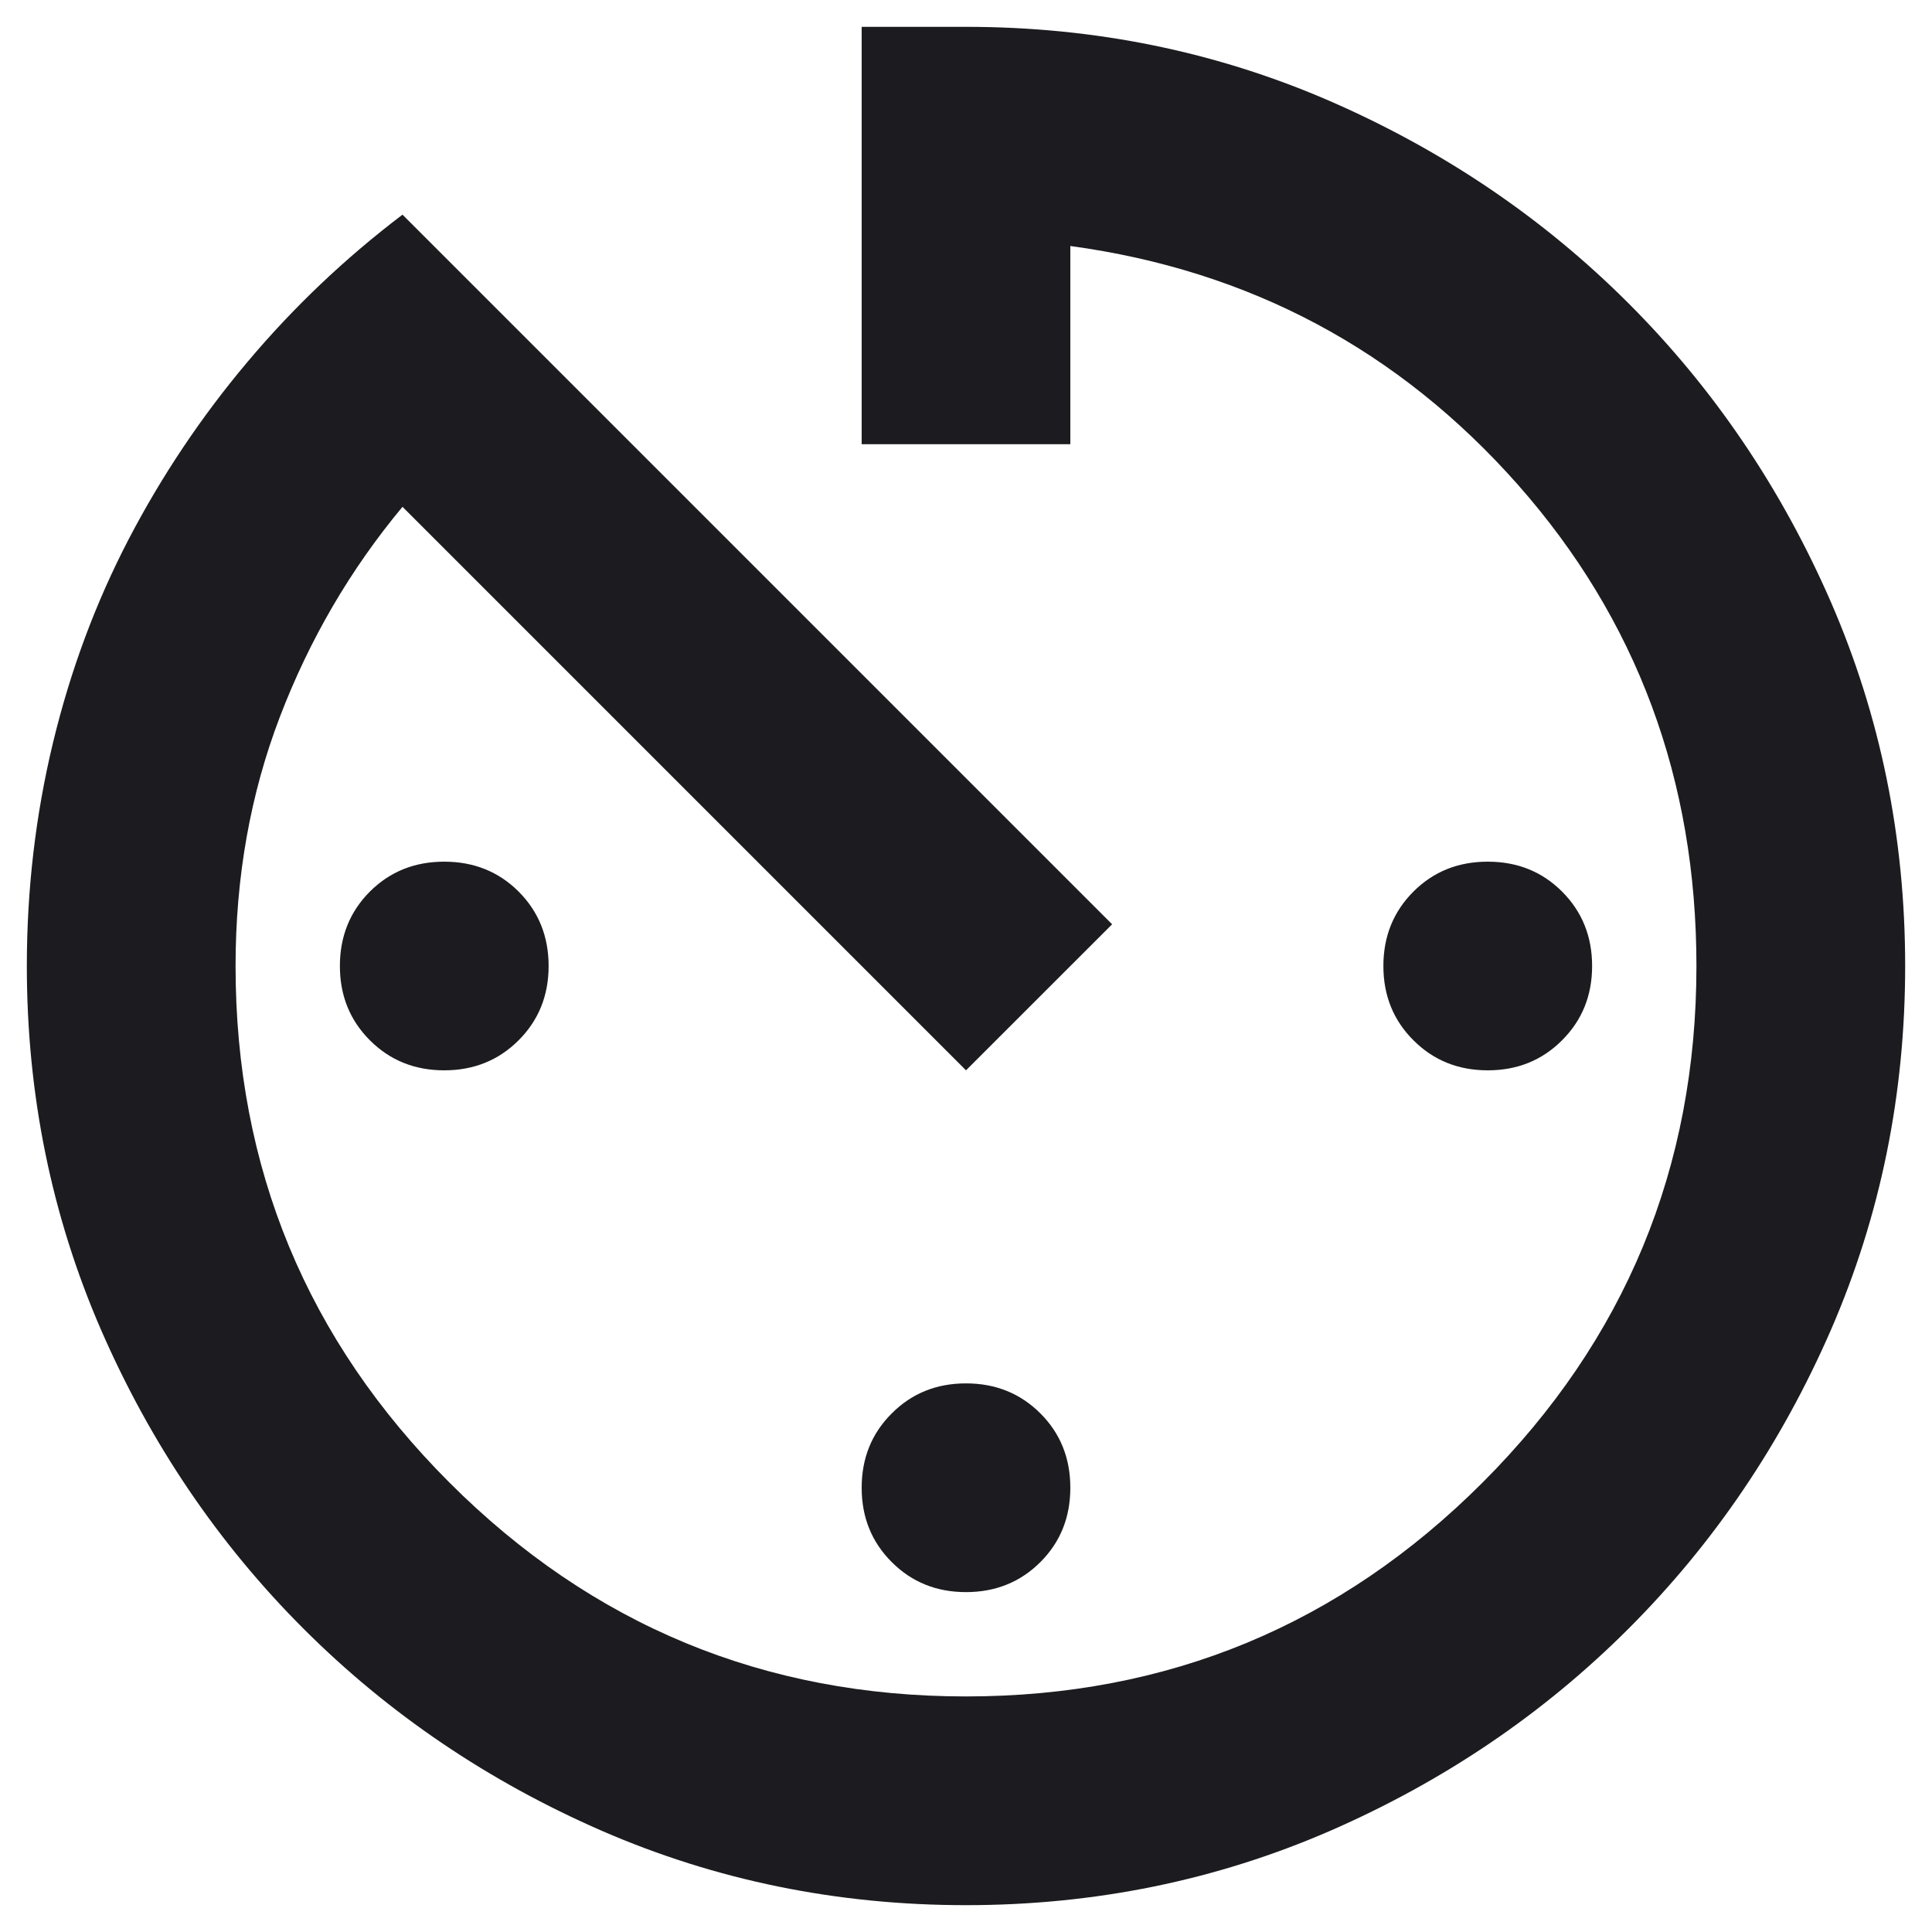 <svg width="27" height="27" viewBox="0 0 27 27" fill="none" xmlns="http://www.w3.org/2000/svg">
<path d="M13.5 26.625C11.701 26.625 10.006 26.279 8.413 25.587C6.822 24.893 5.431 23.951 4.24 22.76C3.049 21.569 2.107 20.178 1.413 18.587C0.721 16.994 0.375 15.299 0.375 13.5C0.375 12.431 0.497 11.391 0.74 10.382C0.983 9.374 1.335 8.426 1.797 7.538C2.259 6.652 2.812 5.826 3.456 5.061C4.1 4.295 4.823 3.608 5.625 3L15.542 12.917L13.5 14.958L5.625 7.083C4.896 7.958 4.325 8.937 3.911 10.019C3.498 11.1 3.292 12.26 3.292 13.5C3.292 16.319 4.288 18.726 6.281 20.719C8.274 22.712 10.681 23.708 13.5 23.708C16.319 23.708 18.726 22.712 20.719 20.719C22.712 18.726 23.708 16.319 23.708 13.5C23.708 10.899 22.876 8.657 21.212 6.773C19.546 4.89 17.462 3.778 14.958 3.438V6.208H12.042V0.375H13.5C15.299 0.375 16.994 0.721 18.587 1.413C20.178 2.107 21.569 3.049 22.76 4.24C23.951 5.431 24.893 6.822 25.587 8.413C26.279 10.006 26.625 11.701 26.625 13.5C26.625 15.299 26.279 16.994 25.587 18.587C24.893 20.178 23.951 21.569 22.76 22.76C21.569 23.951 20.178 24.893 18.587 25.587C16.994 26.279 15.299 26.625 13.5 26.625ZM13.5 22.25C13.087 22.25 12.741 22.11 12.462 21.83C12.182 21.551 12.042 21.205 12.042 20.792C12.042 20.378 12.182 20.032 12.462 19.753C12.741 19.473 13.087 19.333 13.5 19.333C13.913 19.333 14.26 19.473 14.54 19.753C14.819 20.032 14.958 20.378 14.958 20.792C14.958 21.205 14.819 21.551 14.54 21.83C14.26 22.11 13.913 22.25 13.5 22.25ZM20.792 14.958C20.378 14.958 20.032 14.818 19.753 14.538C19.473 14.259 19.333 13.913 19.333 13.5C19.333 13.087 19.473 12.74 19.753 12.46C20.032 12.181 20.378 12.042 20.792 12.042C21.205 12.042 21.551 12.181 21.83 12.46C22.11 12.74 22.25 13.087 22.25 13.5C22.25 13.913 22.11 14.259 21.83 14.538C21.551 14.818 21.205 14.958 20.792 14.958ZM6.208 14.958C5.795 14.958 5.449 14.818 5.169 14.538C4.89 14.259 4.75 13.913 4.75 13.5C4.75 13.087 4.89 12.74 5.169 12.46C5.449 12.181 5.795 12.042 6.208 12.042C6.622 12.042 6.968 12.181 7.248 12.46C7.527 12.74 7.667 13.087 7.667 13.5C7.667 13.913 7.527 14.259 7.248 14.538C6.968 14.818 6.622 14.958 6.208 14.958Z" fill="#1C1B1F"/>
</svg>
